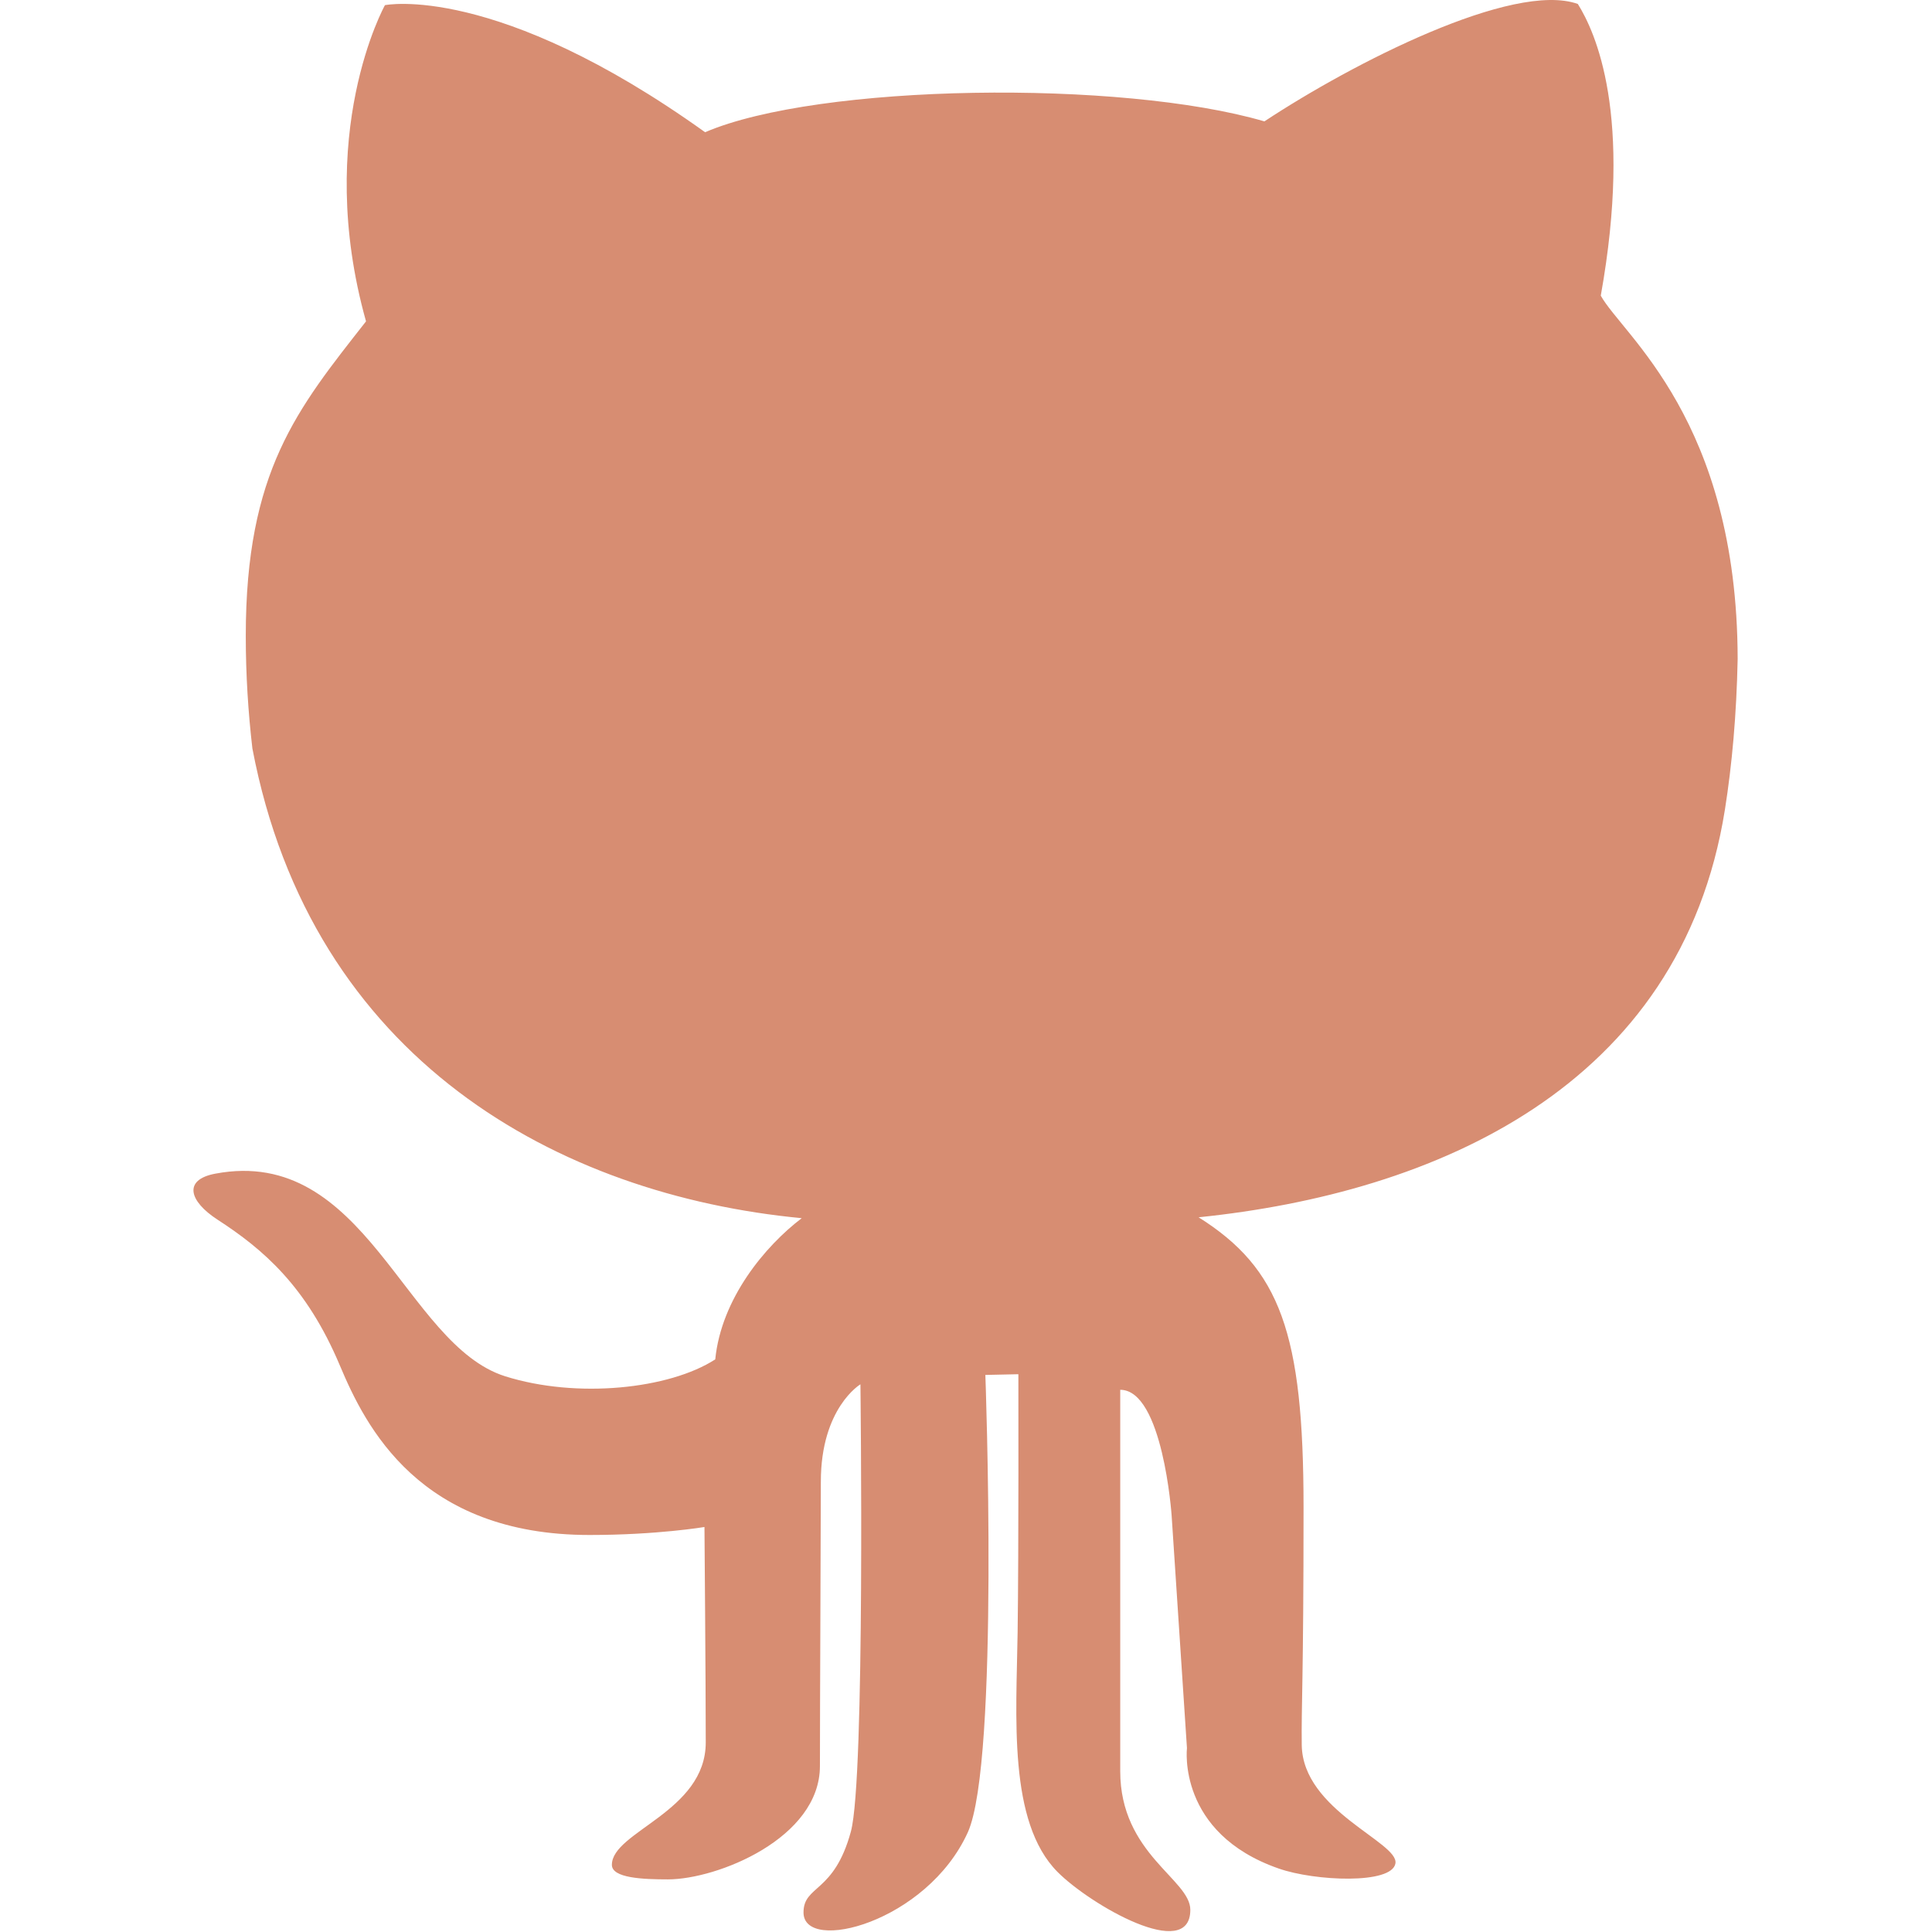 <?xml version="1.0" encoding="UTF-8" standalone="no"?><!DOCTYPE svg PUBLIC "-//W3C//DTD SVG 1.1//EN" "http://www.w3.org/Graphics/SVG/1.1/DTD/svg11.dtd"><svg width="100%" height="100%" viewBox="0 0 8313 8313" version="1.1" xmlns="http://www.w3.org/2000/svg" xmlns:xlink="http://www.w3.org/1999/xlink" xml:space="preserve" style="fill-rule:evenodd;clip-rule:evenodd;stroke-linejoin:round;stroke-miterlimit:2;"><path d="M7421.88,3484.29c30.833,-195.105 50.071,-409.03 54.913,-648.905c-1.859,-1028.58 -494.234,-1392.54 -588.975,-1563.16c139.533,-779.338 -23.109,-1133.84 -98.75,-1255.19c-278.992,-99.025 -970.659,255.592 -1348.58,505.229c-616.163,-180.366 -1918.3,-162.762 -2406.62,46.684c-900.971,-645.142 -1377.5,-546.771 -1377.5,-546.771c-0,-0 -308.071,552.429 -81.442,1360.61c-296.437,377.759 -517.391,644.842 -517.391,1353.28c-0,169.671 10.537,330 28.416,484.255c255.296,1342.32 1318.92,1921.42 2363.72,2021.28c-157.221,119.462 -345.971,345.537 -372.083,607.5c-197.555,127.729 -594.93,169.95 -903.942,72.796c-432.967,-136.805 -598.717,-994.2 -1247.1,-871.892c-140.296,26.25 -112.413,118.783 9.079,197.675c197.538,128.125 383.579,287.396 526.979,628.208c110.138,261.671 341.788,728.854 1074.18,728.854c290.75,0 494.391,-34.354 494.391,-34.354c0,0 5.542,666.771 5.542,926.821c-0,299.271 -403.892,383.3 -403.892,526.875c0,57.1 133.684,62.517 241.113,62.517c212.308,-0 654.046,-176.838 654.046,-487.896c-0,-247.171 3.941,-1077.8 3.941,-1223.27c0,-317.829 170.329,-419.025 170.329,-419.025c0,0 20.85,1696.65 -40.991,1924.11c-72.517,267.5 -203.888,229.496 -203.888,348.542c0,177.658 531.059,43.437 707.204,-345.434c136.267,-303.733 75.242,-1967.55 75.242,-1967.55l142.067,-3.088c-0,0 1.633,762.013 -3.263,1110.14c-5.121,360.575 -42.325,816.408 171.842,1031.55c140.571,141.492 571.229,389.775 571.229,162.883c0,-131.496 -301.579,-240.158 -301.579,-596.408l-0,-1641.11c183.212,0 221.079,539.446 221.079,539.446l66.042,1002.2c-0,0 -43.854,365.713 395.066,518.334c154.95,54.271 486.425,69.029 501.963,-22.067c15.575,-91.317 -399.133,-226.354 -403.071,-509.408c-2.137,-172.396 7.725,-273.3 7.725,-1023.16c0,-749.445 -100.679,-1026.69 -451.512,-1247.62c1017.38,-104.408 2074.1,-558.766 2264.46,-1753.47Z" style="fill:#d78d72;fill-rule:nonzero;"/></svg>